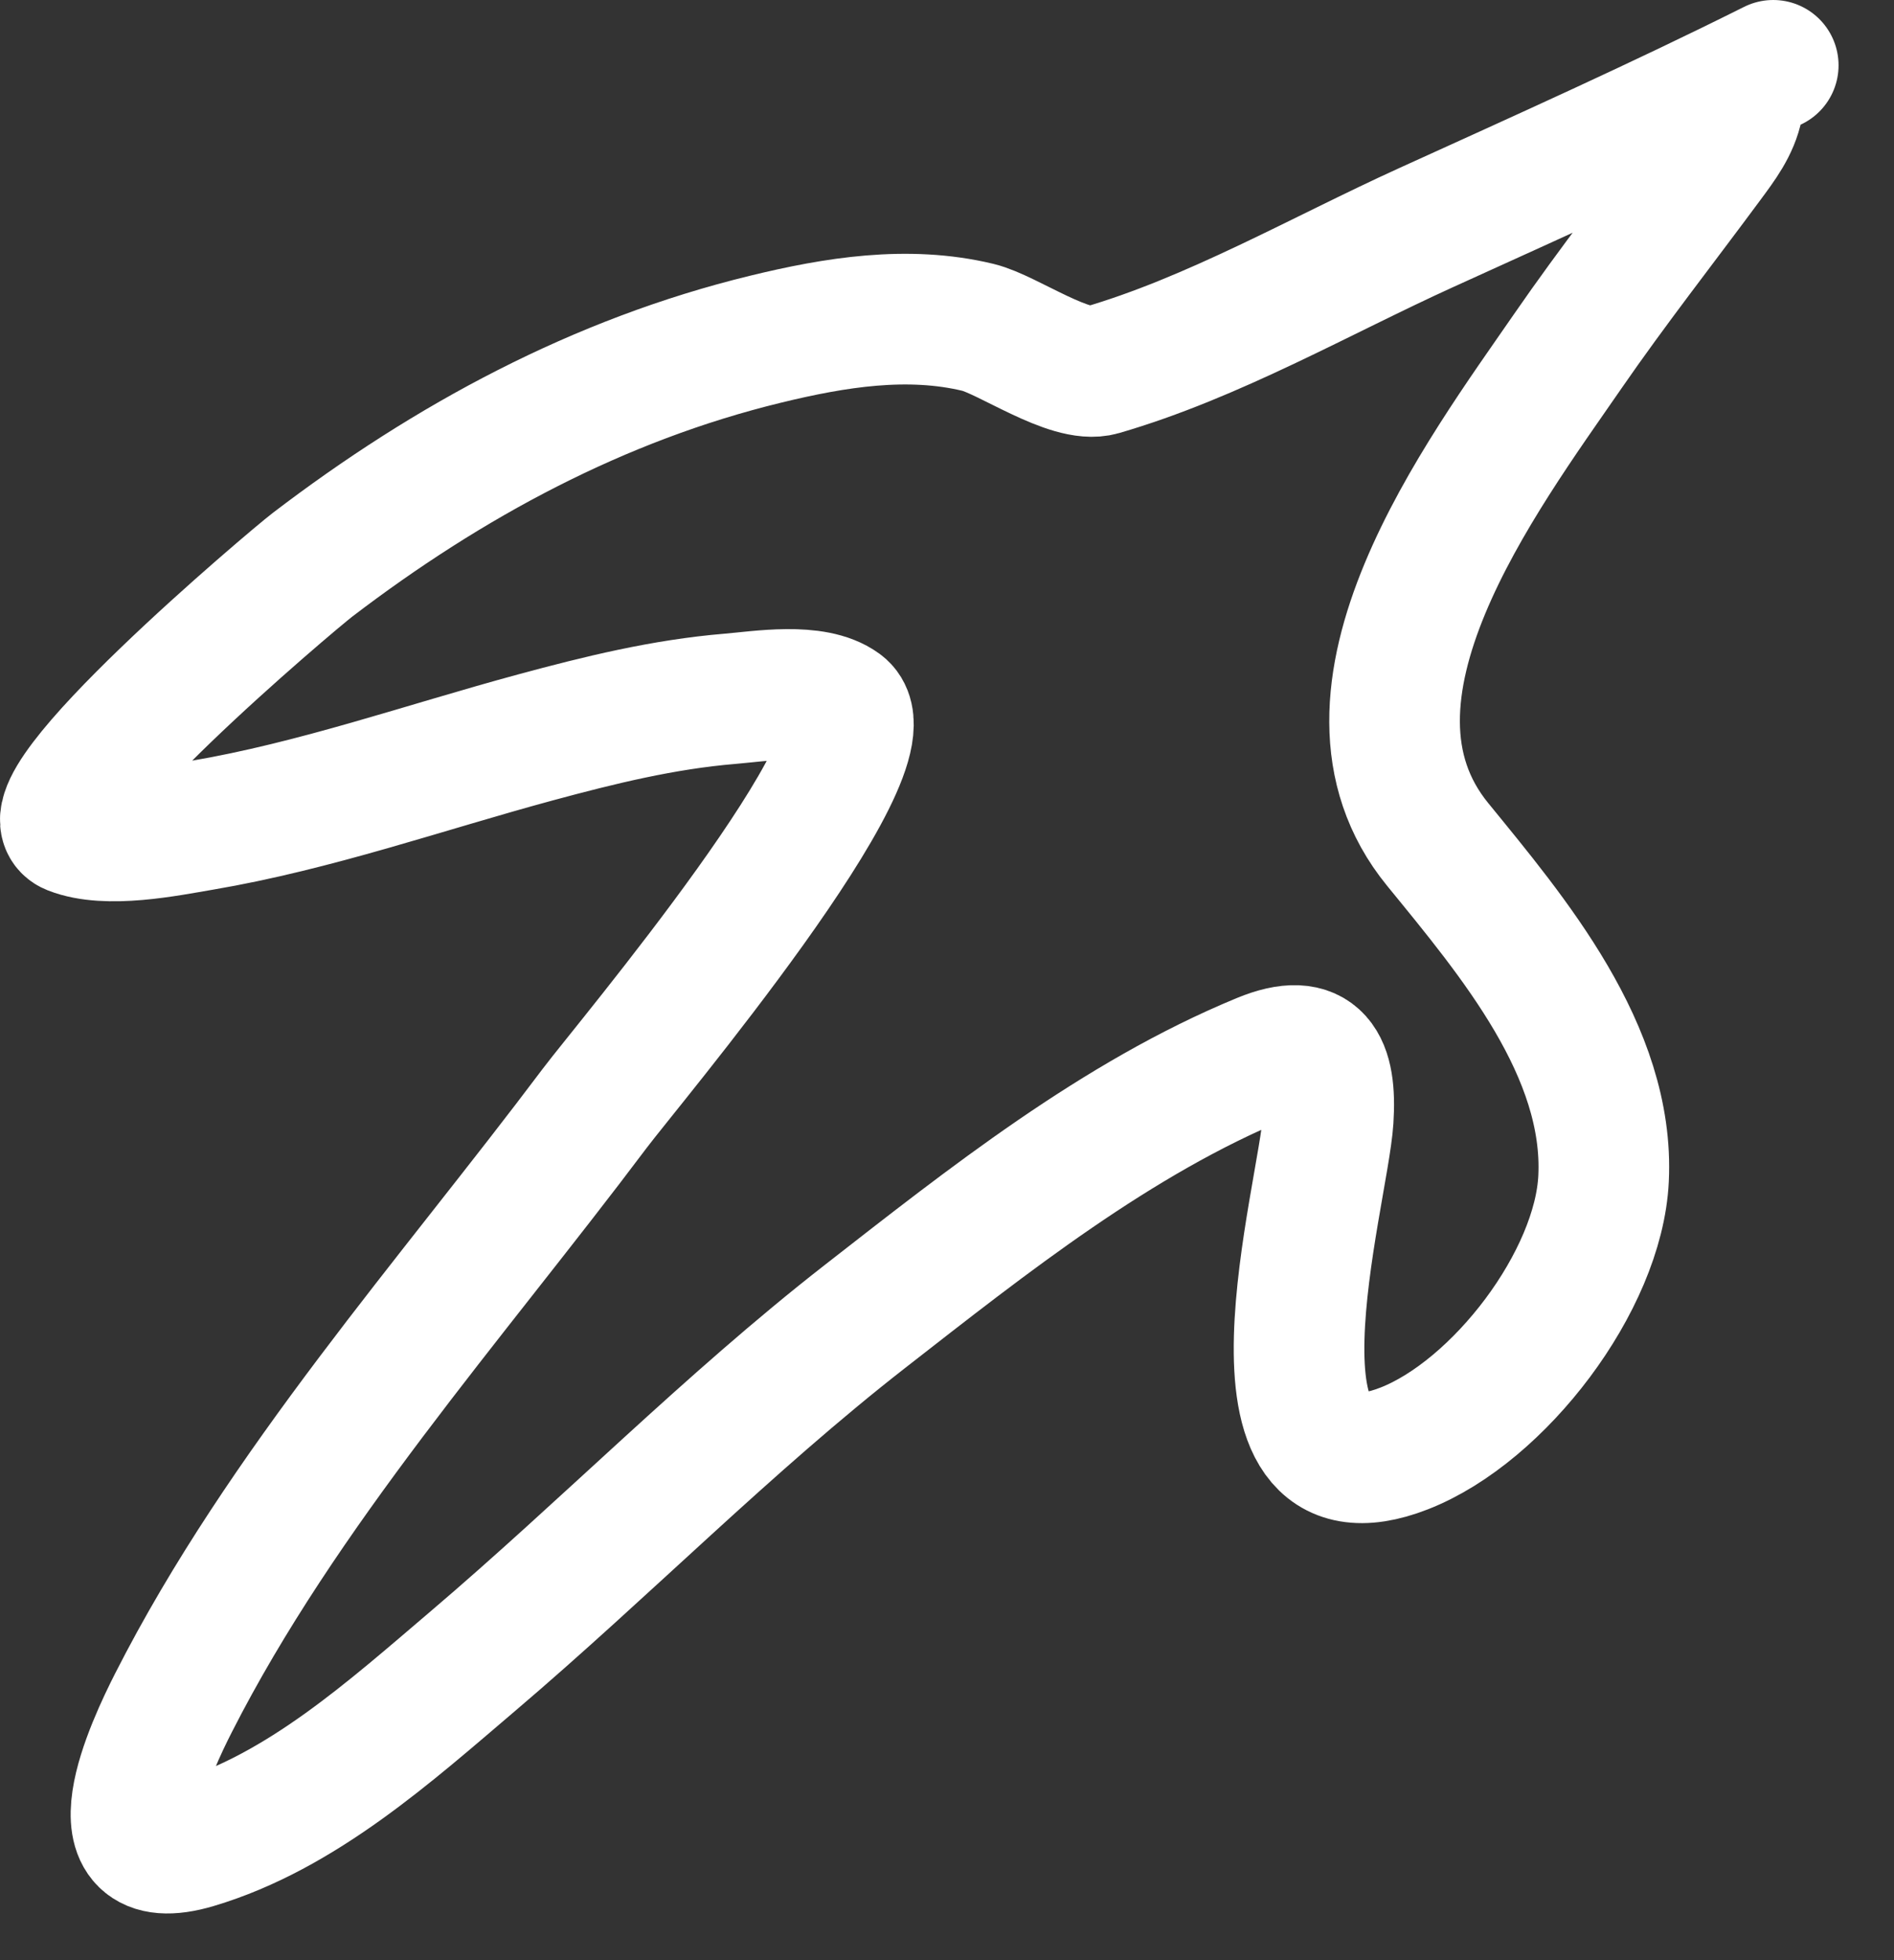 <svg width="29" height="30" viewBox="0 0 29 30" fill="none" xmlns="http://www.w3.org/2000/svg">
<rect x="0" y="0" width="29" height="30" fill="#333333" stroke="none"/>
<path d="M27.151 1C25.4 1.875 23.613 2.676 21.831 3.486C20.225 4.216 18.57 5.171 16.859 5.667C16.386 5.805 15.429 5.12 14.974 5.01C13.897 4.751 12.783 4.933 11.724 5.191C9.168 5.812 6.868 7.054 4.786 8.643C4.491 8.867 0.315 12.389 1.097 12.696C1.64 12.909 2.551 12.723 3.09 12.631C4.825 12.337 6.5 11.746 8.195 11.287C9.182 11.02 10.157 10.78 11.179 10.695C11.634 10.657 12.472 10.516 12.879 10.815C13.716 11.43 9.593 16.314 9.105 16.964C6.903 19.895 4.325 22.78 2.656 26.062C2.33 26.703 1.386 28.688 2.987 28.213C4.613 27.73 5.983 26.493 7.242 25.422C9.271 23.696 11.146 21.783 13.248 20.145C15.123 18.684 17.098 17.115 19.32 16.199C20.176 15.847 20.391 16.294 20.337 17.131C20.264 18.286 18.837 23.208 21.501 22.168C22.95 21.602 24.479 19.606 24.553 18.037C24.647 16.087 23.164 14.335 22.012 12.923C20.151 10.645 22.687 7.285 24.008 5.371C24.694 4.378 25.438 3.43 26.155 2.46C26.349 2.197 26.546 1.941 26.61 1.618" stroke="white" stroke-width="2" stroke-linecap="round"/>
</svg>
